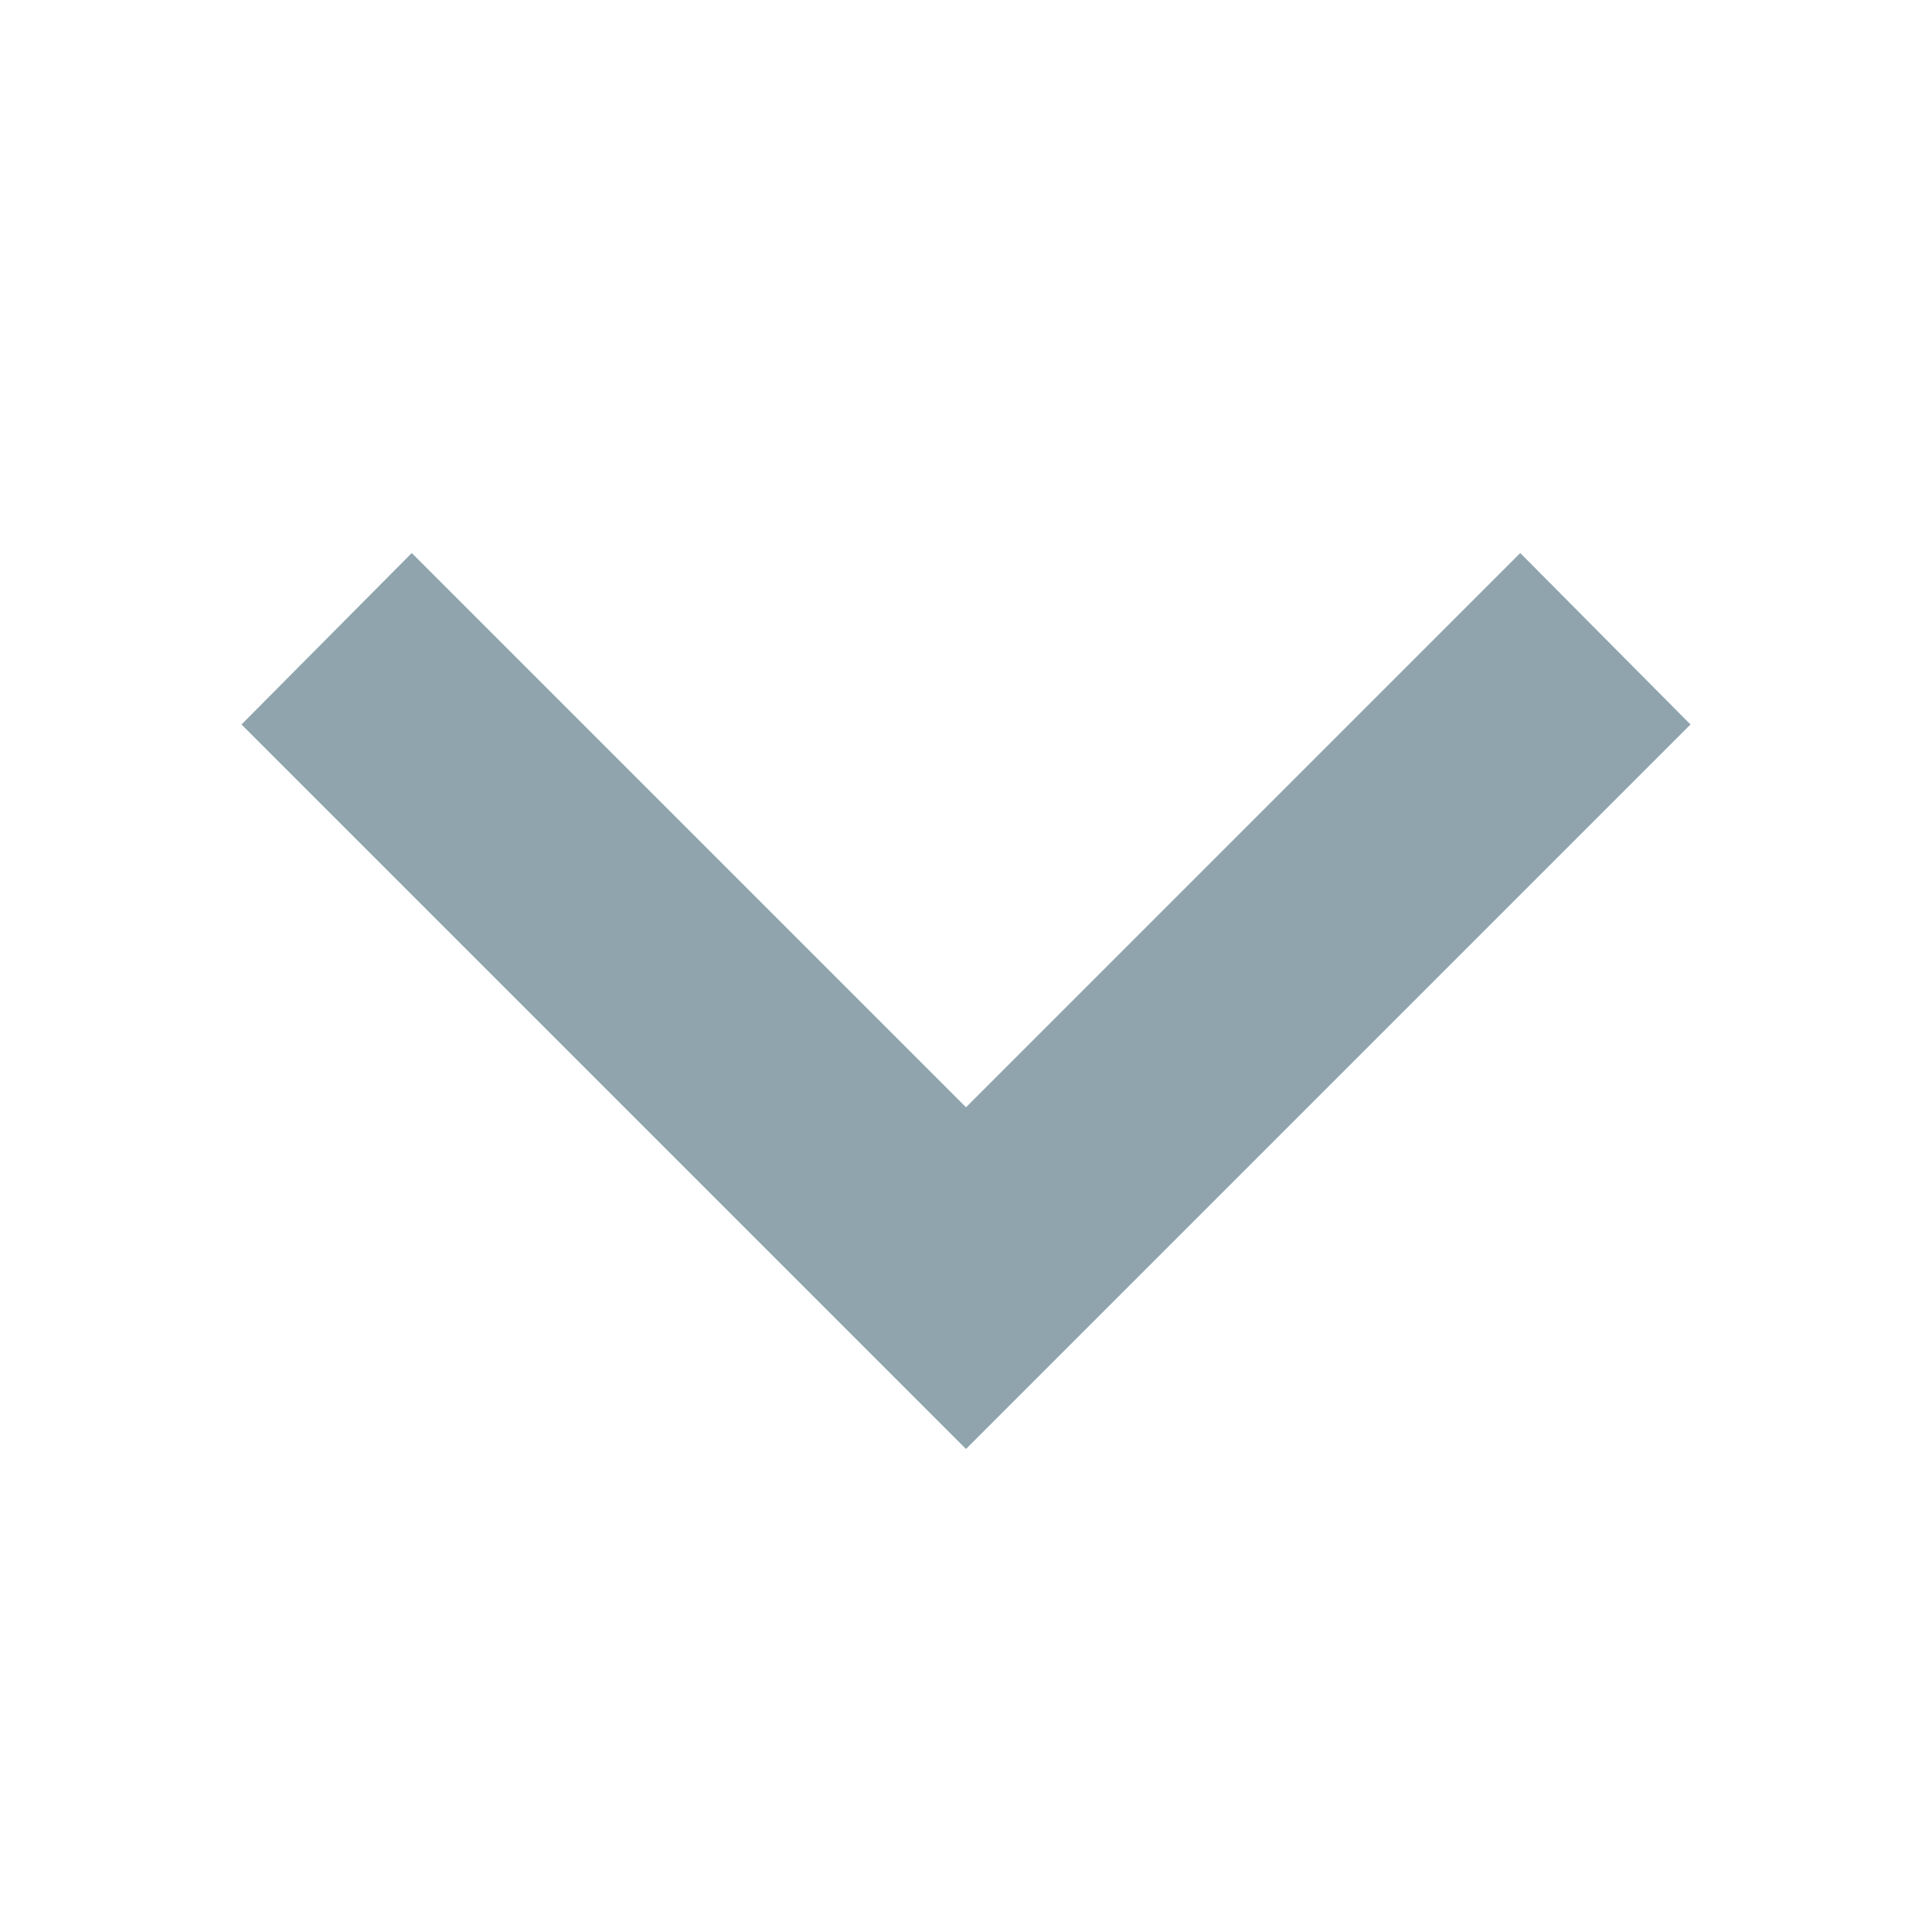 <svg xmlns="http://www.w3.org/2000/svg" xmlns:xlink="http://www.w3.org/1999/xlink" width="9" height="9" fill="#90A4AE" version="1.1" viewBox="4 4 16 16"><path d="M7.41,8.58L12,13.17L16.59,8.58L18,10L12,16L6,10L7.41,8.58Z"/></svg>